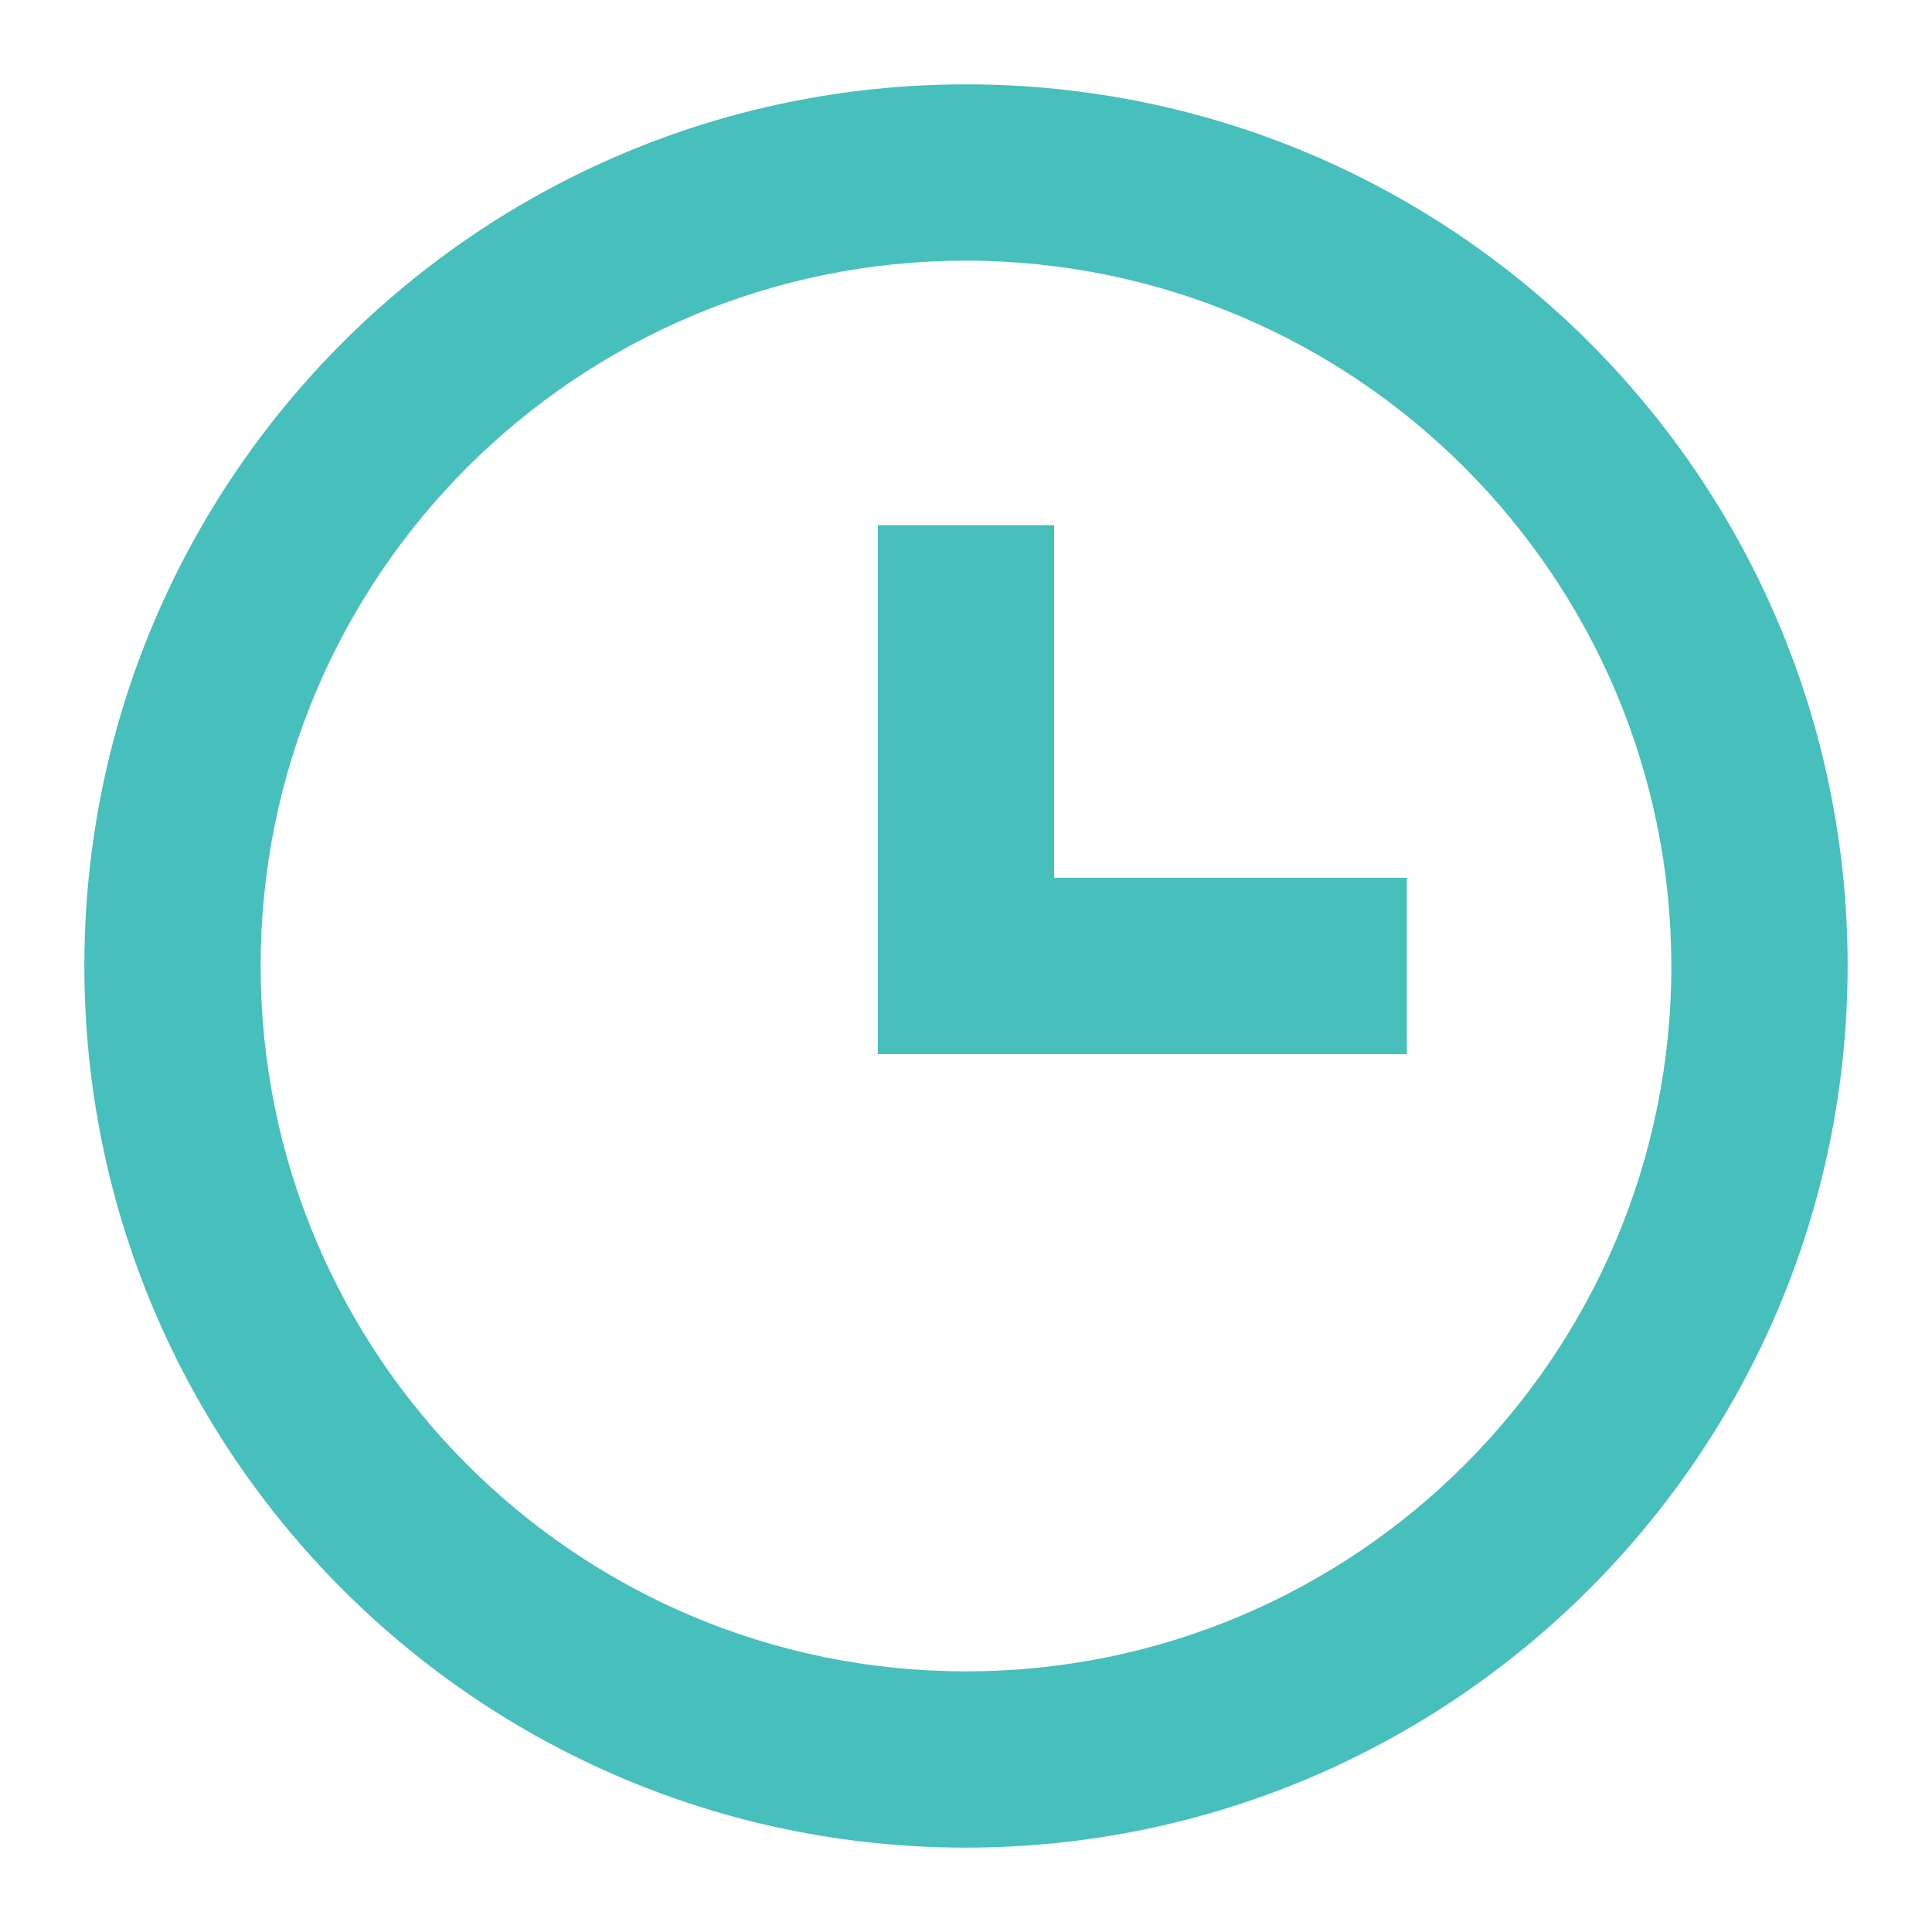 <svg width="21" height="21" viewBox="0 0 21 21" fill="none" xmlns="http://www.w3.org/2000/svg">
<path d="M10.5 20.083C5.207 20.083 0.917 15.793 0.917 10.5C0.917 5.207 5.207 0.917 10.5 0.917C15.793 0.917 20.083 5.207 20.083 10.5C20.078 15.79 15.79 20.078 10.5 20.083ZM10.5 2.833C6.266 2.833 2.833 6.266 2.833 10.5C2.833 14.734 6.266 18.167 10.5 18.167C14.734 18.167 18.167 14.734 18.167 10.5C18.162 6.268 14.732 2.838 10.5 2.833ZM15.292 11.458H9.542V5.708H11.458V9.542H15.292V11.458Z" fill="#46BFBD"/>
</svg>
